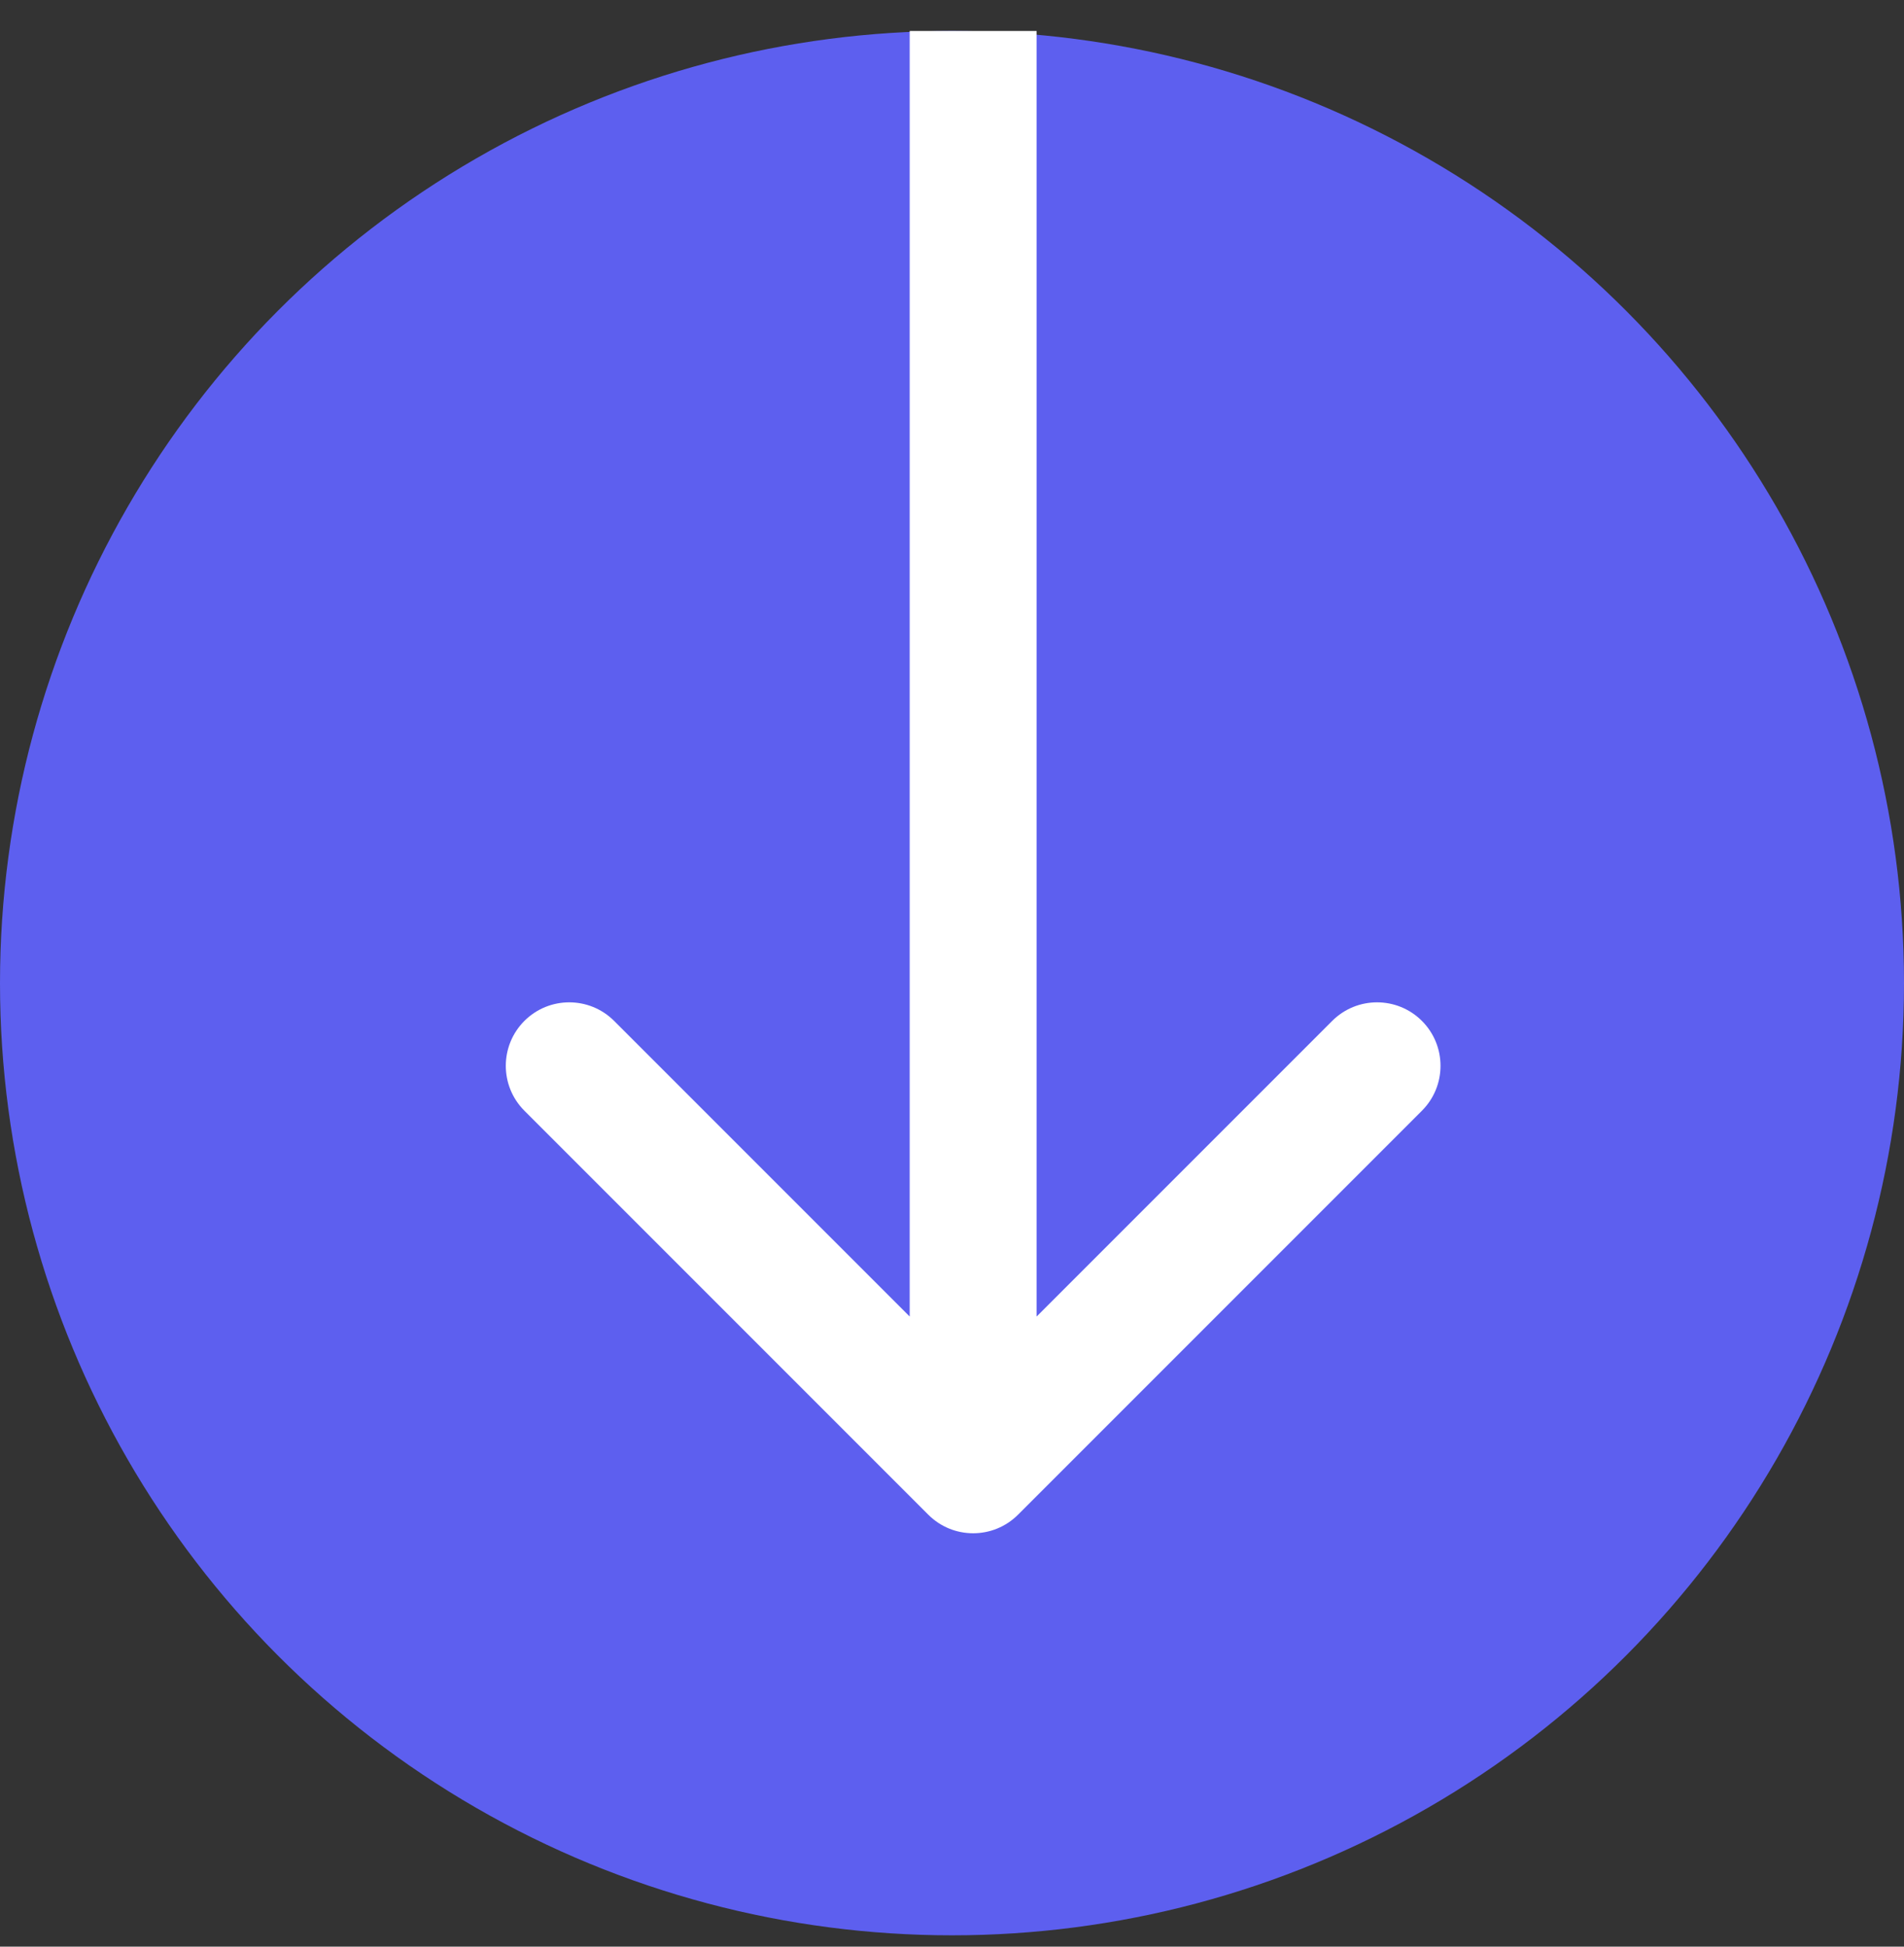 <svg width="45" height="46" viewBox="0 0 45 46" fill="none" xmlns="http://www.w3.org/2000/svg">
<rect x="0" y="0" width="45" height="46" fill="#333333" stroke="none"/>
<circle cx="22.5" cy="23.232" r="22.5" fill="#5D5FEF"/>
<path d="M21.939 35.792C22.525 36.378 23.475 36.378 24.061 35.792L33.607 26.246C34.192 25.66 34.192 24.711 33.607 24.125C33.021 23.539 32.071 23.539 31.485 24.125L23 32.61L14.515 24.125C13.929 23.539 12.979 23.539 12.393 24.125C11.808 24.711 11.808 25.66 12.393 26.246L21.939 35.792ZM21.5 0.732L21.5 34.732H24.5L24.5 0.732L21.5 0.732Z" fill="white"/>
</svg>

